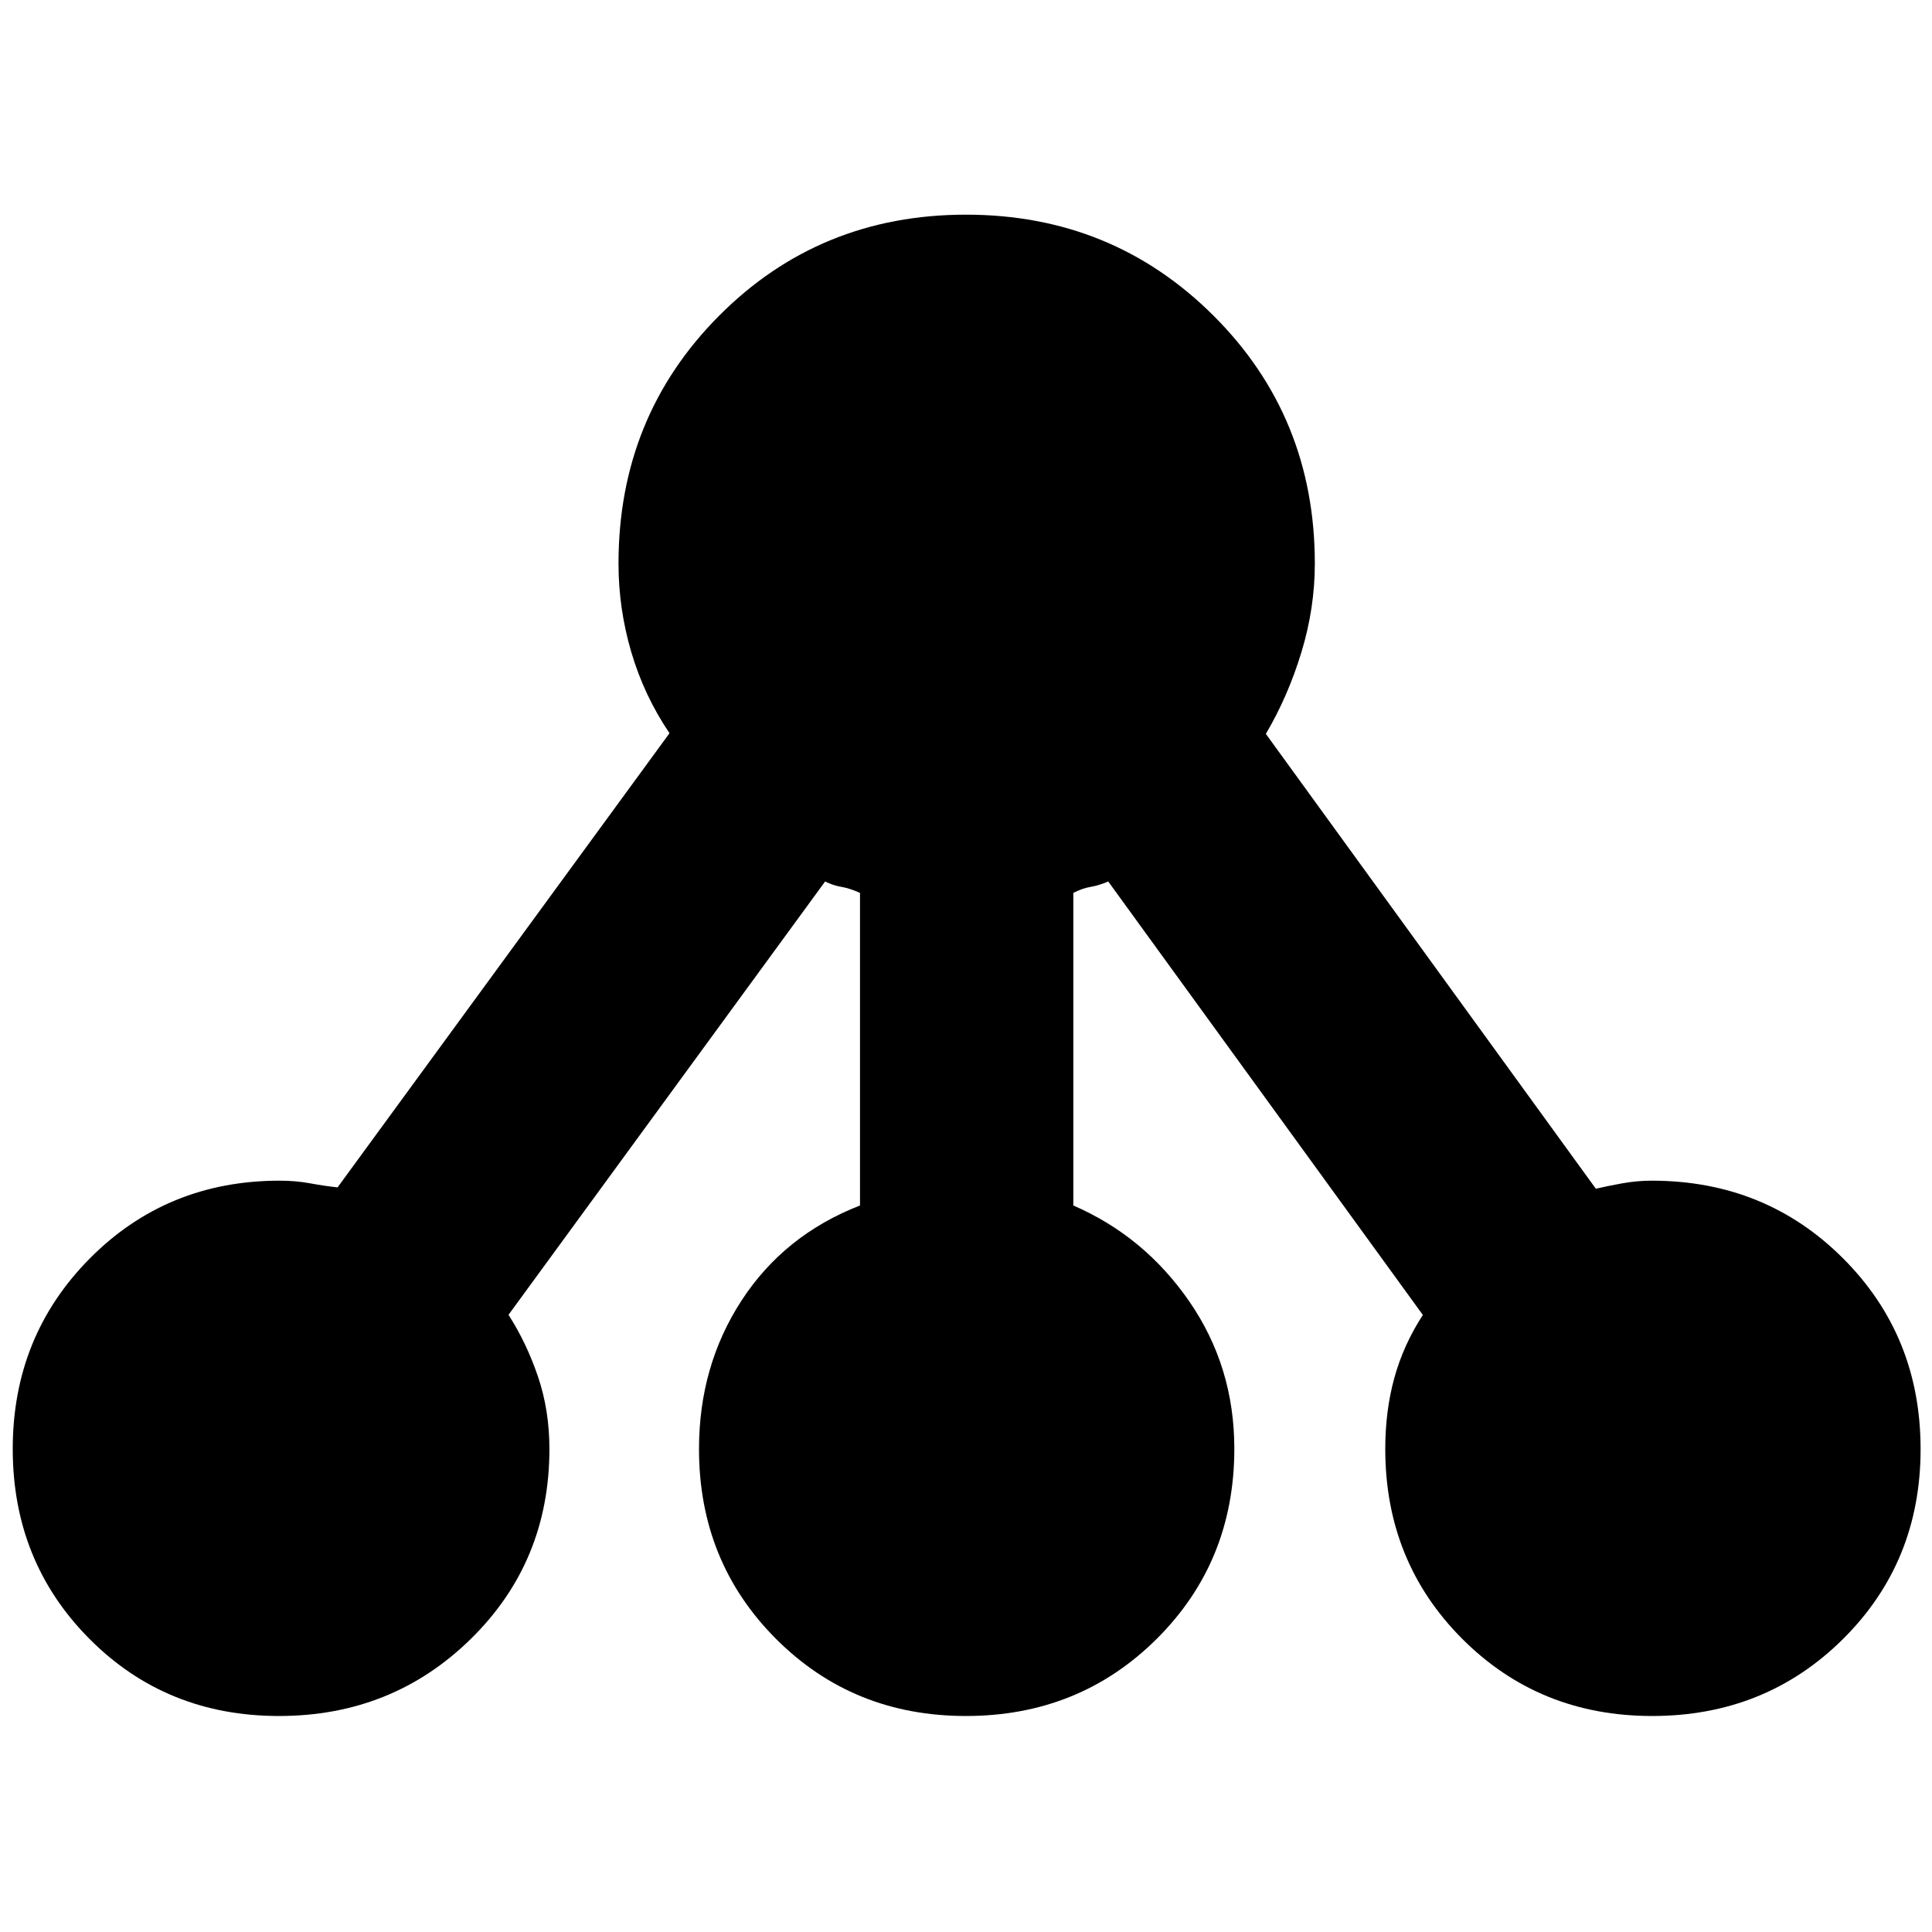 <svg xmlns="http://www.w3.org/2000/svg" height="40" viewBox="0 -960 960 960" width="40"><path d="M138.61-107.33q-56.06 0-94.17-38.33Q6.33-184 6.33-240.04q0-56.04 38.32-94.67 38.32-38.62 94.35-38.62 8.01 0 15.17 1.33t13.57 2l164.93-225.67q-12.61-18.66-18.98-40.29-6.36-21.63-6.36-43.99 0-72.97 50-123.18 49.99-50.2 122.66-50.2 72.68 0 123.01 50.2 50.33 50.21 50.33 123.18 0 22.12-6.66 44.03Q640-614 629-595.33l163.97 226q5.7-1.34 13.07-2.67 7.38-1.33 14.68-1.33 56.42 0 95.02 38.53 38.59 38.54 38.59 94.88 0 56.06-38.53 94.32-38.54 38.27-94.88 38.27-56.06 0-94.32-38.32-38.27-38.32-38.27-94.35 0-18.94 4.5-35.3 4.5-16.37 14.17-31.31L550.67-522q-4.65 2-8.69 2.67-4.05.66-8.65 3V-361q35.34 15.33 57.67 47.73 22.33 32.41 22.33 73.13 0 56.09-38.53 94.45-38.54 38.36-94.88 38.36-56.06 0-94.32-38.32-38.27-38.32-38.27-94.35 0-41.3 21.17-73.82 21.17-32.51 58.83-47.18v-155.33q-5.26-2.34-9.31-3-4.04-.67-8.02-2.67L252.67-306.67q9 14 14.66 30.72Q273-259.23 273-240q0 56.03-39.03 94.35-39.02 38.32-95.36 38.32Z"/></svg>